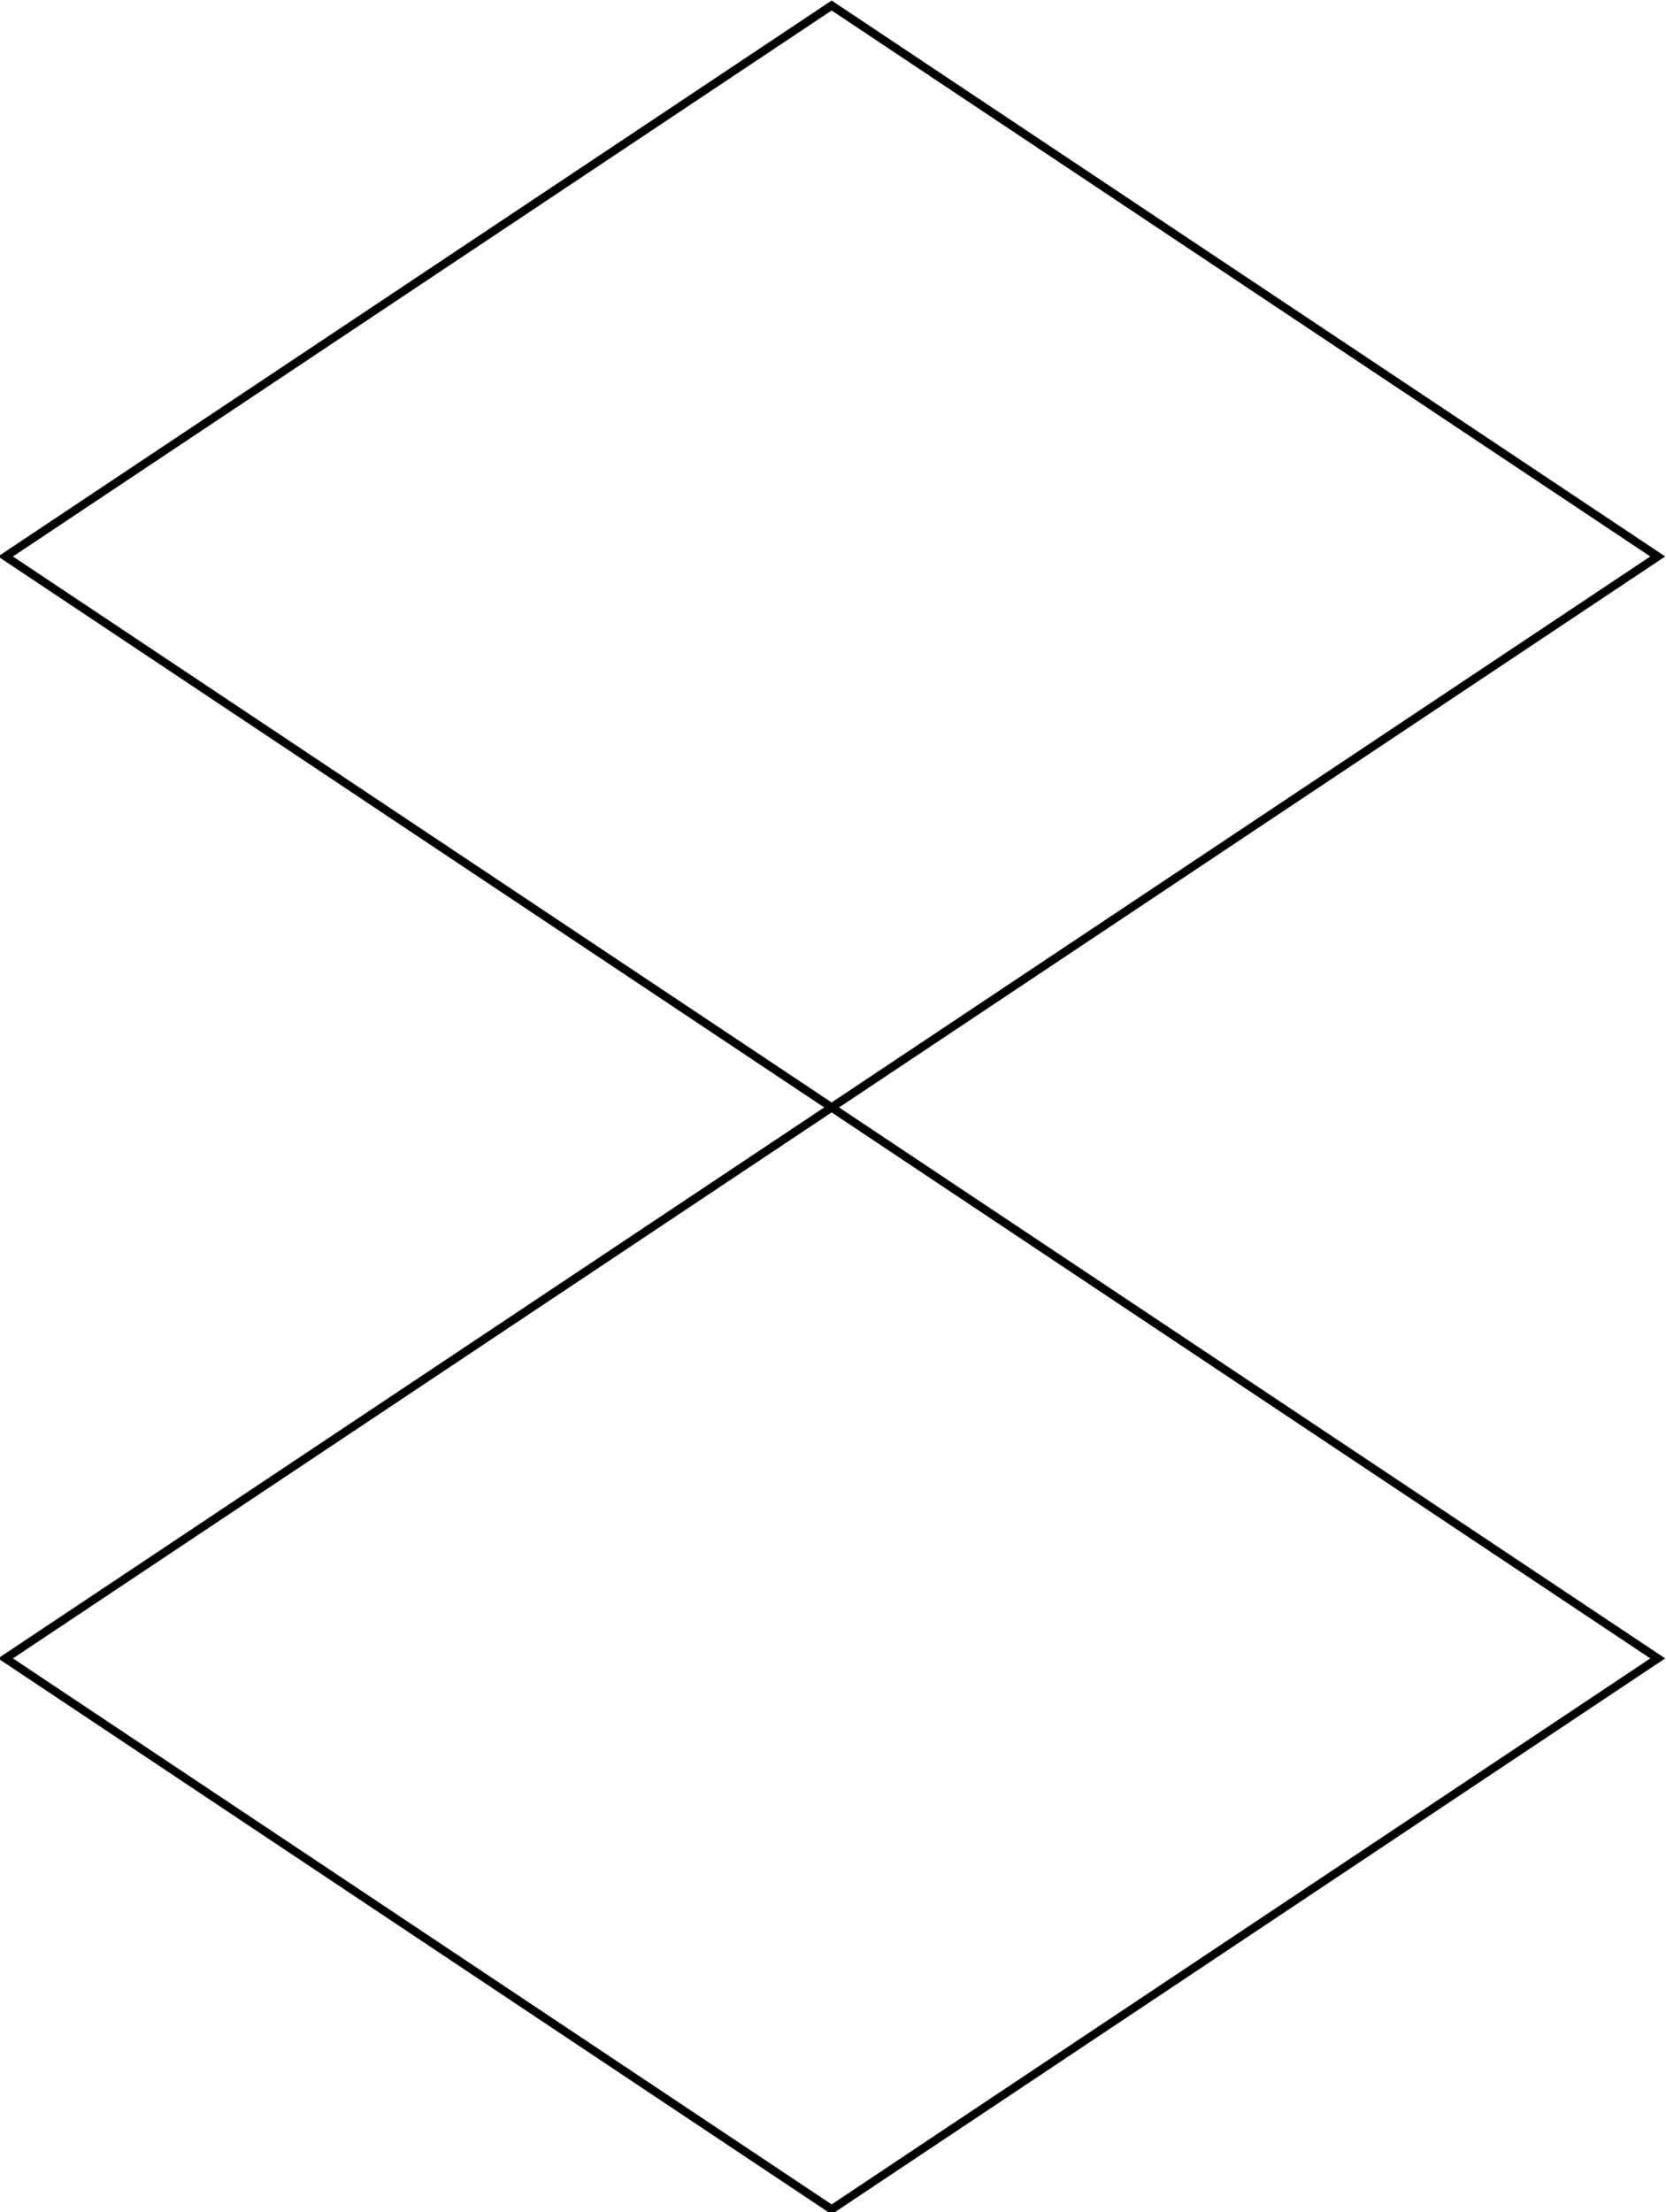 <svg id="svg8" xmlns="http://www.w3.org/2000/svg" width="6.05" height="8.03" viewBox="0 0 6.05 8.03">
  <defs>
    <style>
      .cls-1 {
        fill: none;
        stroke: #000;
        stroke-width: 0.03px;
      }
    </style>
  </defs>
  <title>8</title>
  <g id="layer1">
    <path id="path1102" class="cls-1" d="M.09,2.06l3-2,3,2-6,4,3,2,3-2Z" transform="translate(-0.07 -0.04)"/>
  </g>
</svg>
